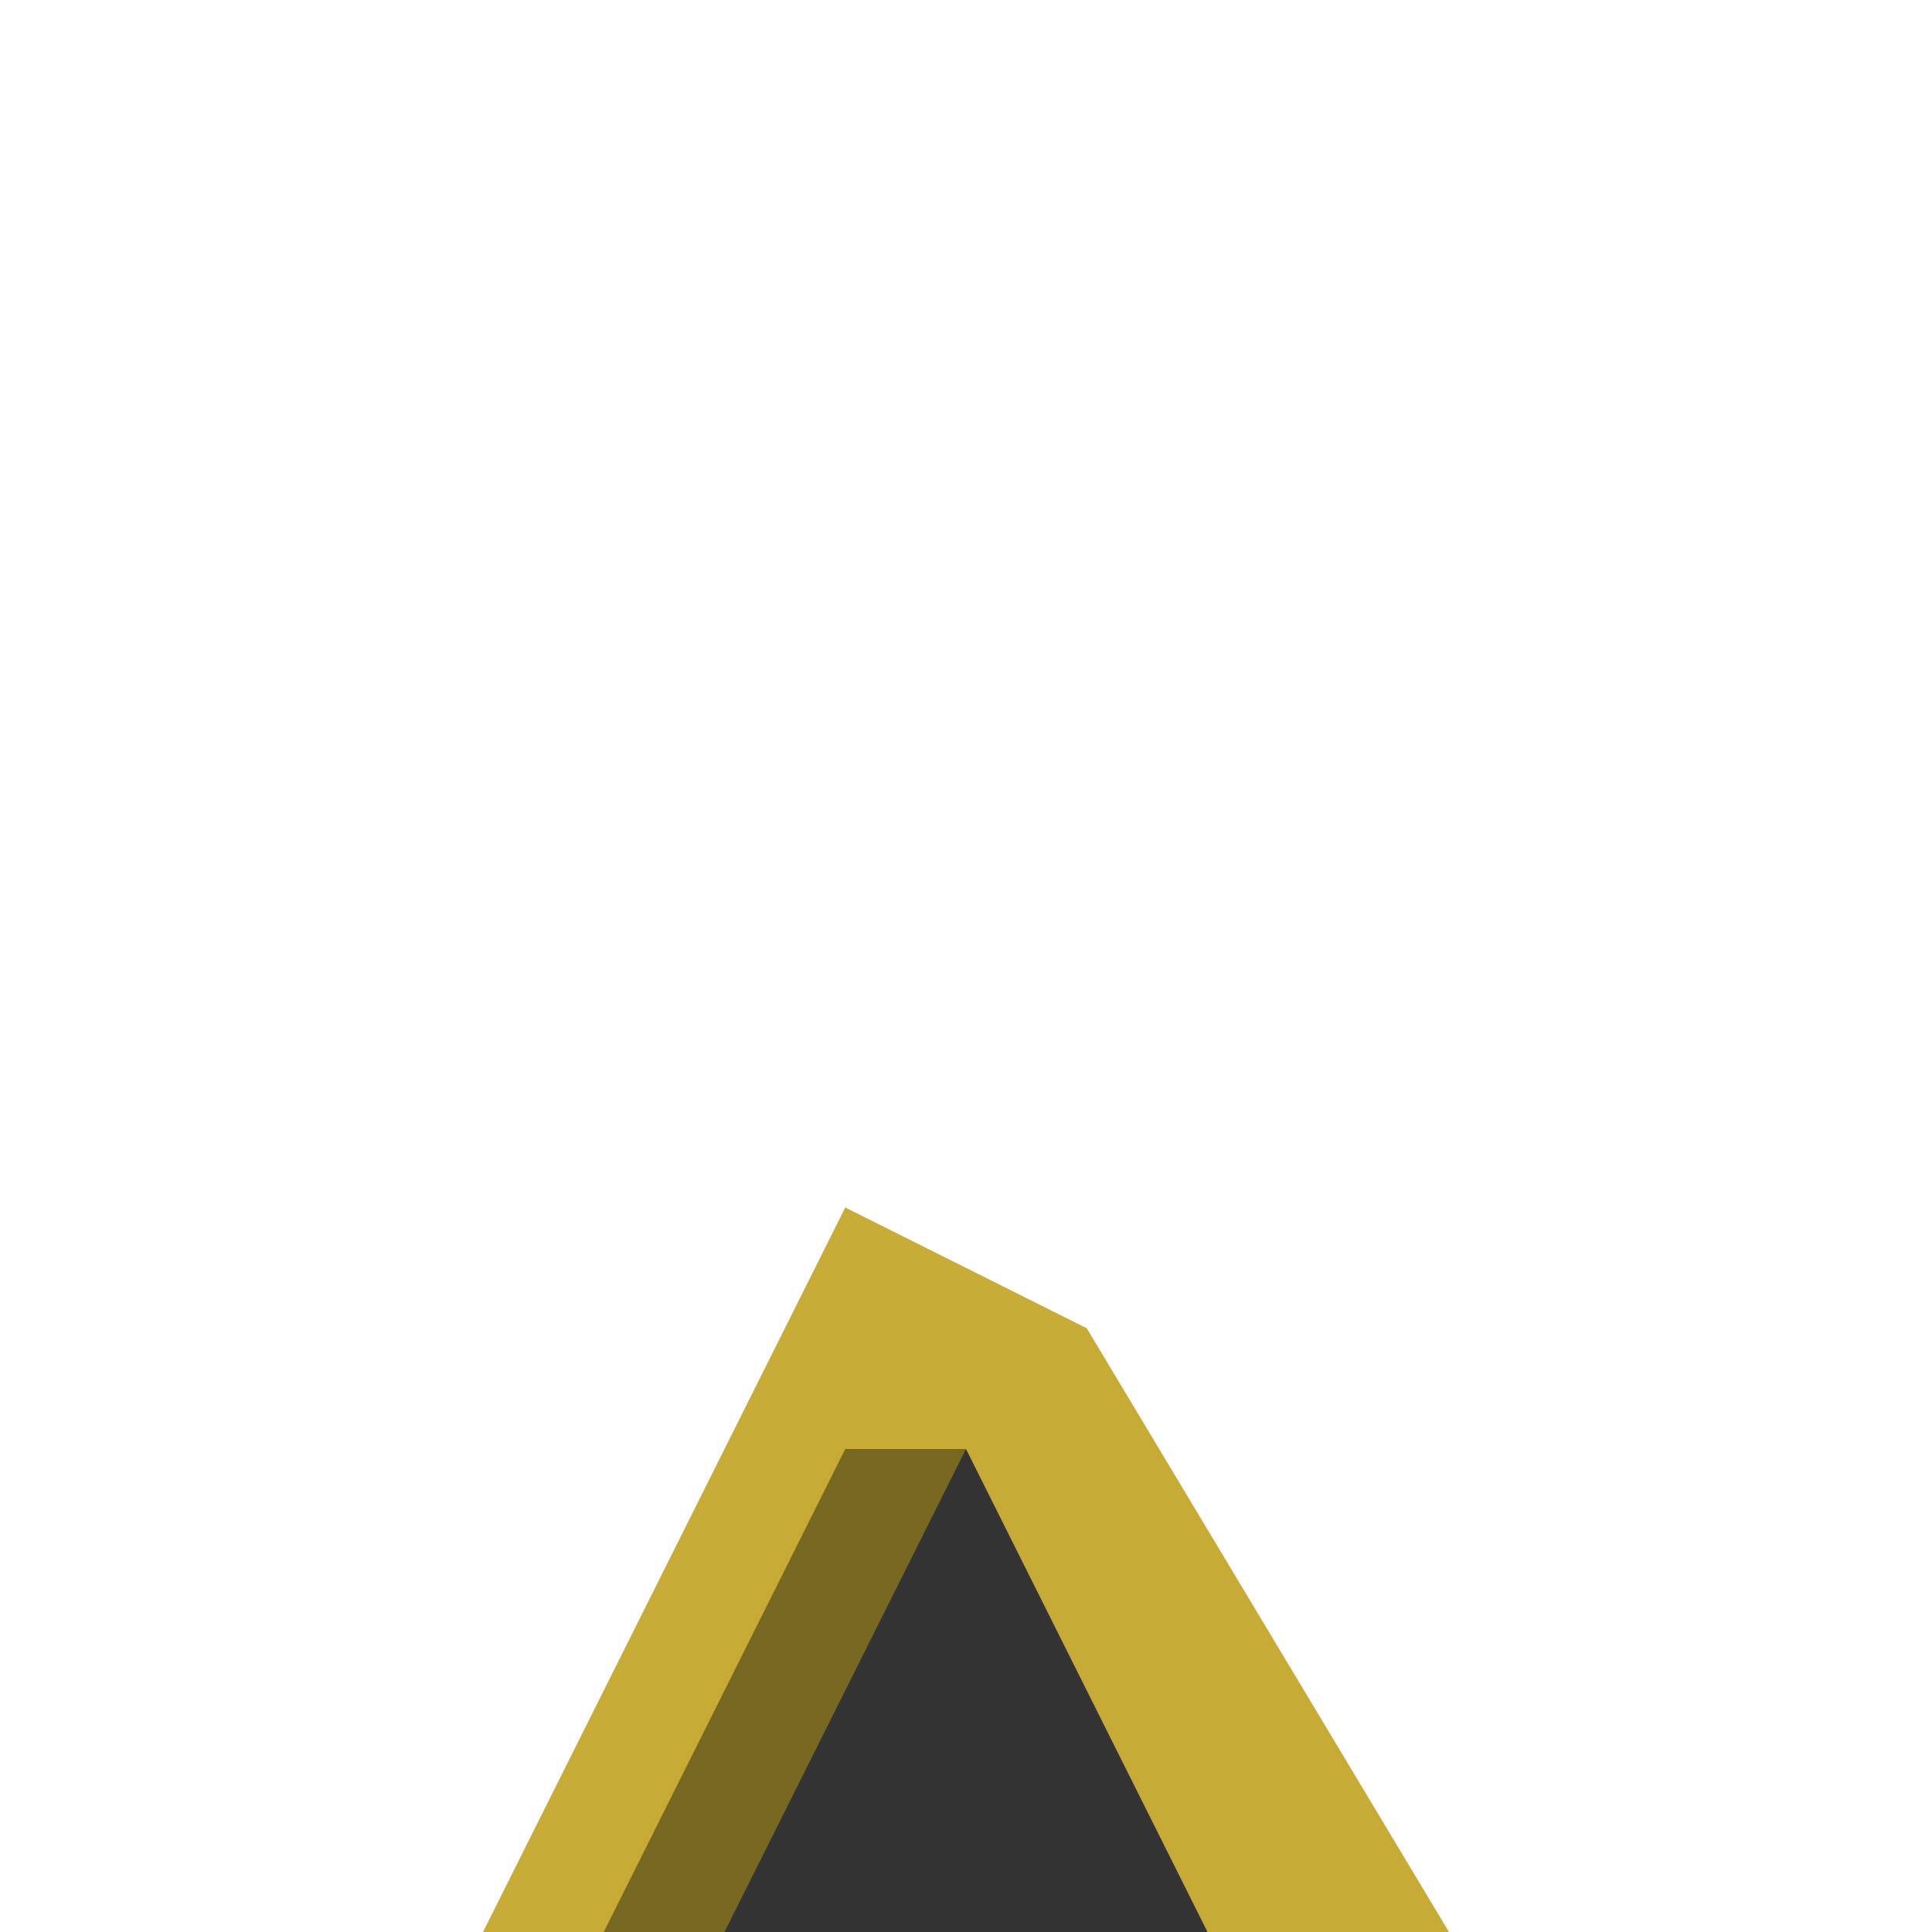<svg xmlns="http://www.w3.org/2000/svg" width="25.6mm" height="25.6mm" viewBox="0 0 25.6 25.6"><g style="display:inline"><path d="m12.8 17.6 4.8 8H8Z" style="display:inline;fill:#333;stroke-width:.265"/><path d="m11.2 16-4.8 9.6H9l2.8-6.4h1l3.2 6.4h3.2l-4.8-8z" style="display:inline;fill:#c8ab37;stroke-width:.265"/><path d="M11.2 19.2h1.6l-3.2 6.4H8z" style="display:inline;fill:#786721;stroke-width:.265"/></g></svg>